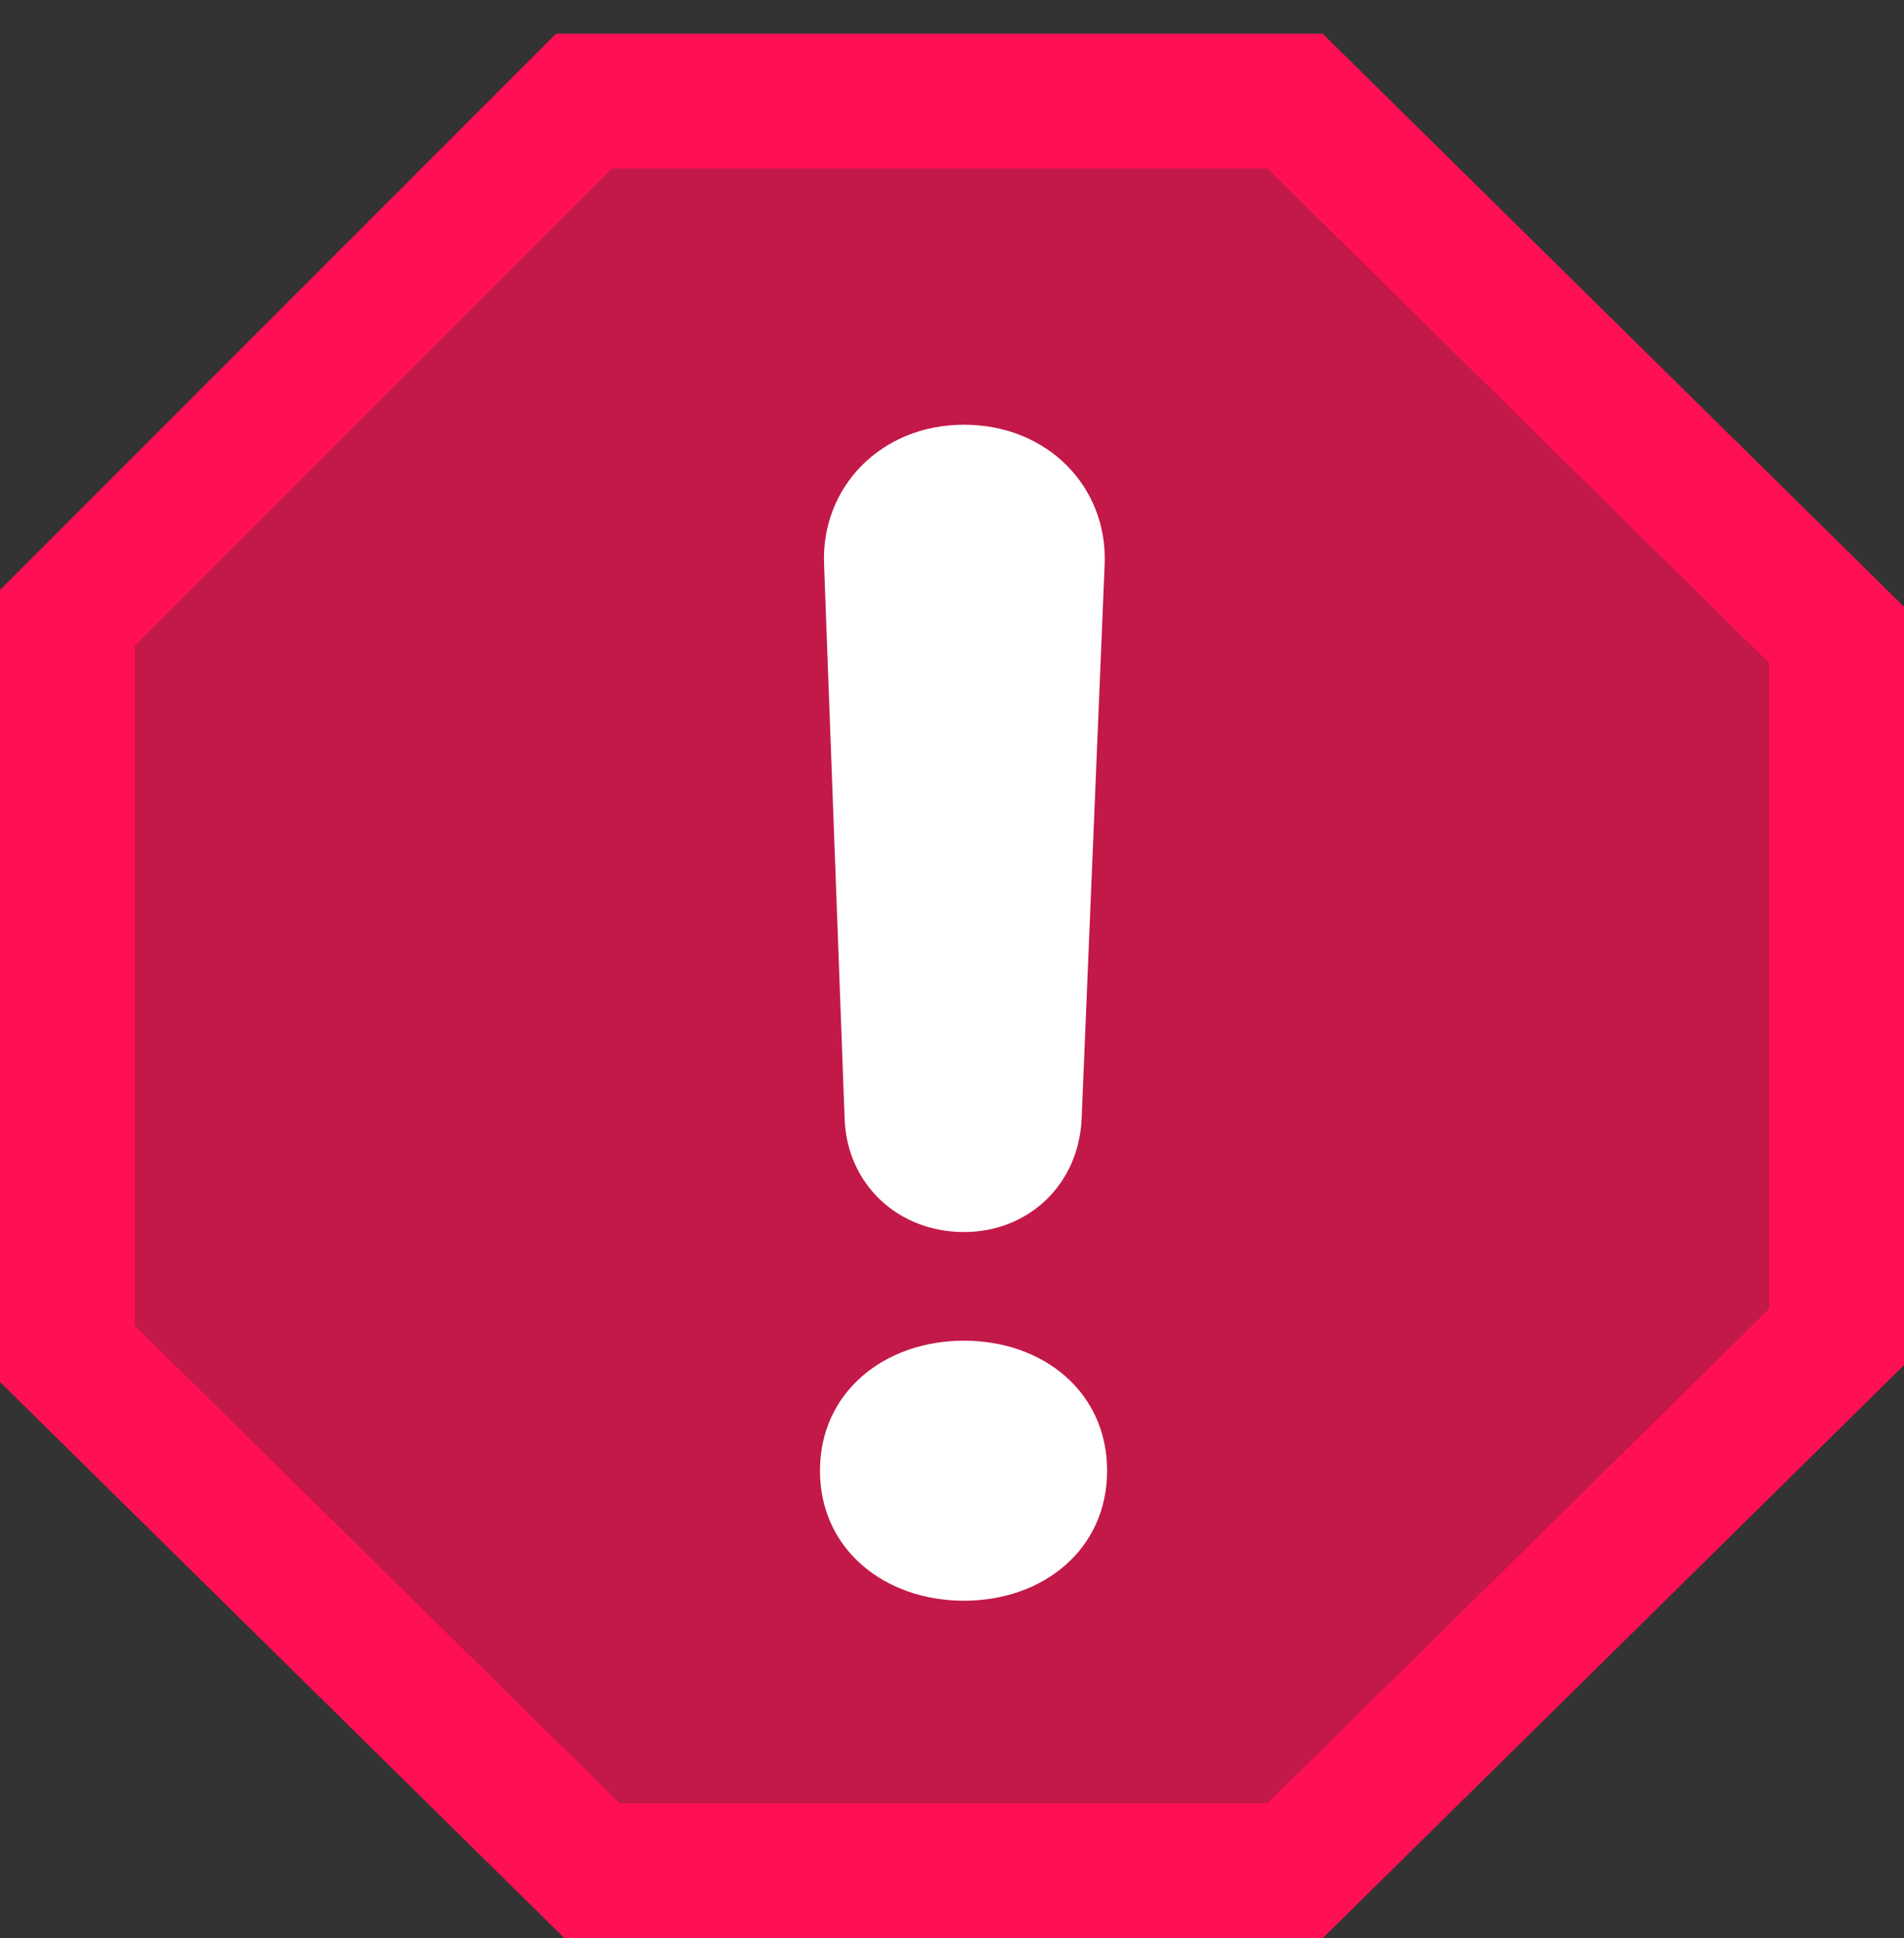 <svg width="113" height="115" viewBox="0 0 113 115" fill="none" xmlns="http://www.w3.org/2000/svg">
<rect x="0" y="0" width="113" height="115" fill="#333333" stroke="none"/>
<path d="M4 80.326V36.657L34.657 6H76.86L109 37.674V79.326L76.86 111H35.139L4 80.326Z" fill="#FF0F53" fill-opacity="0.7" stroke="#FF0F53" stroke-width="8"/>
<path d="M50.129 66.412C50.276 70.269 53.303 73.102 57.209 73.102C60.969 73.102 63.996 70.367 64.192 66.412L65.559 33.502C65.754 28.912 62.19 25.201 57.209 25.201C52.277 25.201 48.713 28.912 48.908 33.502L50.129 66.412ZM48.664 87.262C48.664 91.949 52.522 94.977 57.209 94.977C61.897 94.977 65.705 91.949 65.705 87.262C65.705 82.574 61.897 79.547 57.209 79.547C52.522 79.547 48.664 82.574 48.664 87.262Z" fill="white"/>
</svg>
